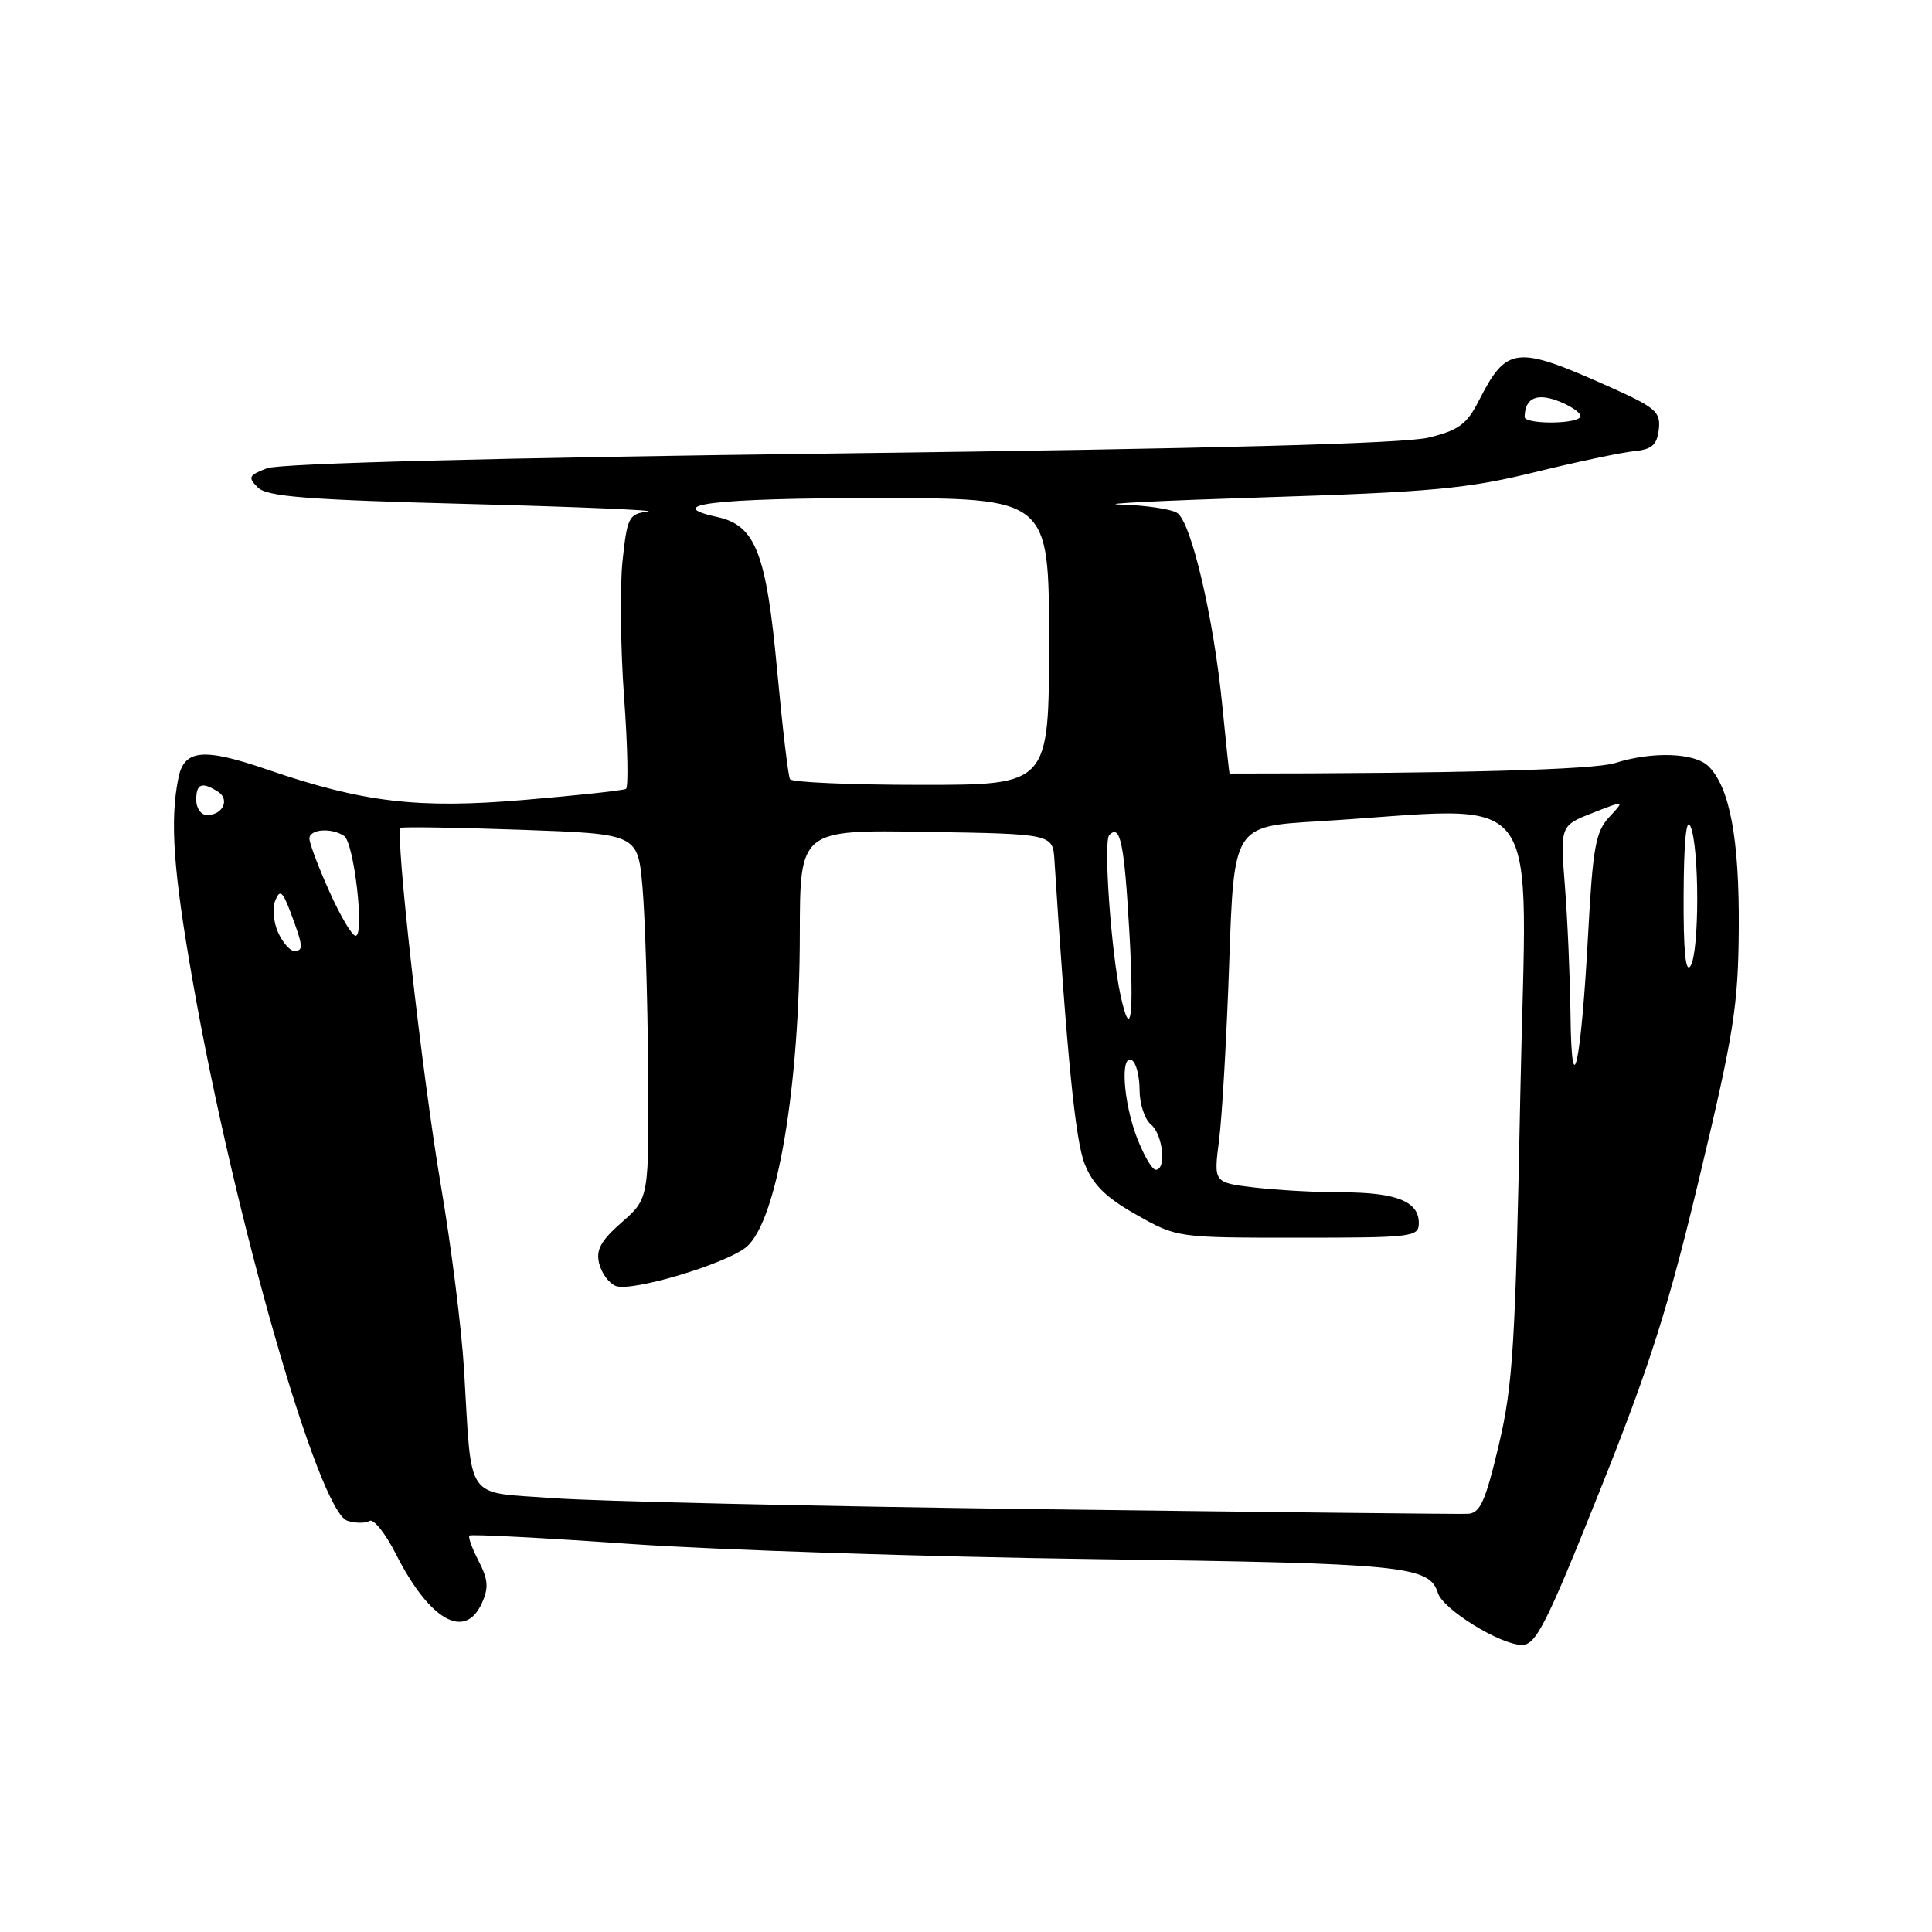<?xml version="1.0" encoding="UTF-8" standalone="no"?>
<!DOCTYPE svg PUBLIC "-//W3C//DTD SVG 1.1//EN" "http://www.w3.org/Graphics/SVG/1.1/DTD/svg11.dtd" >
<svg xmlns="http://www.w3.org/2000/svg" xmlns:xlink="http://www.w3.org/1999/xlink" version="1.1" viewBox="0 0 256 256">
 <g >
 <path fill="currentColor"
d=" M 211.95 197.61 C 218.59 181.05 221.08 173.22 225.22 155.86 C 229.76 136.88 230.33 133.22 230.40 123.00 C 230.48 111.19 229.21 104.35 226.40 101.55 C 224.59 99.73 218.94 99.54 213.99 101.11 C 211.19 102.00 192.91 102.50 162.92 102.50 C 162.88 102.50 162.45 98.45 161.96 93.50 C 160.82 81.86 157.84 69.14 155.97 67.96 C 155.16 67.45 151.80 66.95 148.50 66.86 C 145.20 66.76 153.87 66.33 167.77 65.89 C 189.63 65.20 194.43 64.76 203.27 62.59 C 208.90 61.21 214.85 59.95 216.50 59.79 C 218.89 59.56 219.56 58.97 219.80 56.91 C 220.07 54.57 219.40 54.00 213.13 51.20 C 200.88 45.72 199.64 45.86 195.95 53.10 C 194.35 56.23 193.28 57.02 189.27 57.99 C 186.06 58.78 160.58 59.46 111.30 60.08 C 65.55 60.66 37.08 61.40 35.38 62.05 C 32.95 62.97 32.82 63.25 34.16 64.59 C 35.39 65.81 40.55 66.22 62.08 66.78 C 76.61 67.16 87.30 67.61 85.82 67.79 C 83.33 68.10 83.10 68.54 82.49 74.31 C 82.13 77.71 82.22 85.82 82.69 92.33 C 83.17 98.84 83.28 104.33 82.95 104.53 C 82.62 104.74 76.51 105.40 69.38 106.00 C 55.39 107.19 48.07 106.32 35.44 101.98 C 26.91 99.05 24.39 99.29 23.63 103.12 C 22.50 108.77 22.96 115.35 25.54 130.03 C 31.01 161.22 42.21 200.30 46.03 201.51 C 47.10 201.85 48.42 201.86 48.96 201.53 C 49.49 201.20 51.07 203.17 52.46 205.92 C 56.90 214.68 61.60 217.38 63.84 212.45 C 64.77 210.41 64.69 209.30 63.43 206.86 C 62.56 205.18 62.01 203.66 62.20 203.47 C 62.39 203.27 71.99 203.77 83.52 204.58 C 95.06 205.38 122.72 206.28 145.00 206.59 C 186.20 207.15 189.38 207.47 190.53 211.08 C 191.22 213.26 198.73 217.91 201.64 217.96 C 203.51 217.99 204.86 215.33 211.95 197.61 Z  M 138.00 199.98 C 108.02 199.59 78.90 198.93 73.27 198.51 C 61.44 197.63 62.56 199.25 61.49 181.50 C 61.16 176.00 59.77 164.99 58.41 157.03 C 55.95 142.61 52.31 110.24 53.09 109.70 C 53.32 109.54 60.47 109.65 69.00 109.95 C 84.50 110.50 84.50 110.50 85.13 117.50 C 85.47 121.35 85.81 132.22 85.88 141.65 C 86.00 158.79 86.00 158.79 82.40 161.95 C 79.60 164.41 78.94 165.62 79.40 167.44 C 79.72 168.73 80.71 170.06 81.60 170.40 C 83.71 171.21 96.21 167.47 98.89 165.24 C 102.95 161.85 105.95 144.25 105.98 123.73 C 106.00 109.95 106.00 109.95 122.75 110.23 C 139.50 110.50 139.50 110.50 139.72 114.00 C 141.39 140.09 142.49 151.09 143.72 154.21 C 144.81 156.98 146.53 158.68 150.58 160.96 C 155.96 164.00 155.99 164.00 171.98 164.00 C 187.24 164.00 188.00 163.91 188.00 162.04 C 188.00 159.19 185.00 158.00 177.82 157.99 C 174.34 157.99 169.09 157.69 166.15 157.34 C 160.81 156.70 160.81 156.70 161.53 151.10 C 161.93 148.02 162.54 137.40 162.88 127.50 C 163.50 109.50 163.50 109.50 174.50 108.84 C 205.35 106.99 202.27 102.86 201.45 144.99 C 200.80 178.20 200.48 183.53 198.59 191.50 C 196.81 199.00 196.12 200.52 194.48 200.59 C 193.39 200.64 167.98 200.36 138.00 199.98 Z  M 150.64 150.72 C 148.82 145.96 148.42 139.52 150.00 140.50 C 150.55 140.84 151.00 142.61 151.00 144.44 C 151.00 146.26 151.68 148.32 152.50 149.00 C 154.10 150.32 154.59 155.00 153.14 155.00 C 152.66 155.00 151.54 153.07 150.64 150.72 Z  M 208.10 134.50 C 208.04 129.55 207.71 121.88 207.36 117.45 C 206.73 109.41 206.73 109.41 211.02 107.72 C 215.31 106.04 215.31 106.04 213.23 108.27 C 211.43 110.20 211.05 112.29 210.43 123.85 C 209.50 141.09 208.24 146.82 208.10 134.50 Z  M 148.49 131.95 C 147.23 126.22 146.19 111.50 146.98 110.66 C 148.44 109.13 148.97 111.69 149.64 123.39 C 150.29 134.72 149.84 138.09 148.49 131.95 Z  M 223.09 118.50 C 223.12 111.44 223.45 108.22 224.00 109.50 C 225.19 112.26 225.19 126.16 224.00 128.00 C 223.34 129.02 223.05 125.95 223.09 118.50 Z  M 36.85 123.56 C 36.24 122.22 36.07 120.31 36.48 119.31 C 37.10 117.80 37.45 118.09 38.54 121.00 C 40.19 125.41 40.24 126.00 38.98 126.00 C 38.42 126.00 37.46 124.90 36.85 123.56 Z  M 43.64 118.12 C 42.19 114.89 41.00 111.74 41.00 111.12 C 41.00 109.86 43.91 109.64 45.60 110.77 C 46.91 111.65 48.34 124.00 47.12 124.00 C 46.65 124.00 45.09 121.36 43.64 118.12 Z  M 26.00 106.00 C 26.00 103.83 26.74 103.55 28.88 104.90 C 30.49 105.93 29.53 108.00 27.44 108.00 C 26.65 108.00 26.00 107.10 26.00 106.00 Z  M 104.68 103.25 C 104.44 102.84 103.67 96.32 102.97 88.77 C 101.54 73.29 100.11 69.62 95.06 68.51 C 87.53 66.86 94.70 66.00 116.06 66.00 C 139.00 66.00 139.00 66.00 139.00 85.00 C 139.00 104.00 139.00 104.00 122.06 104.00 C 112.74 104.00 104.92 103.66 104.68 103.25 Z  M 202.02 55.25 C 202.07 52.65 203.72 51.98 206.84 53.29 C 208.60 54.03 209.73 54.94 209.35 55.32 C 208.42 56.25 202.00 56.19 202.02 55.25 Z "/>
</g>
</svg>